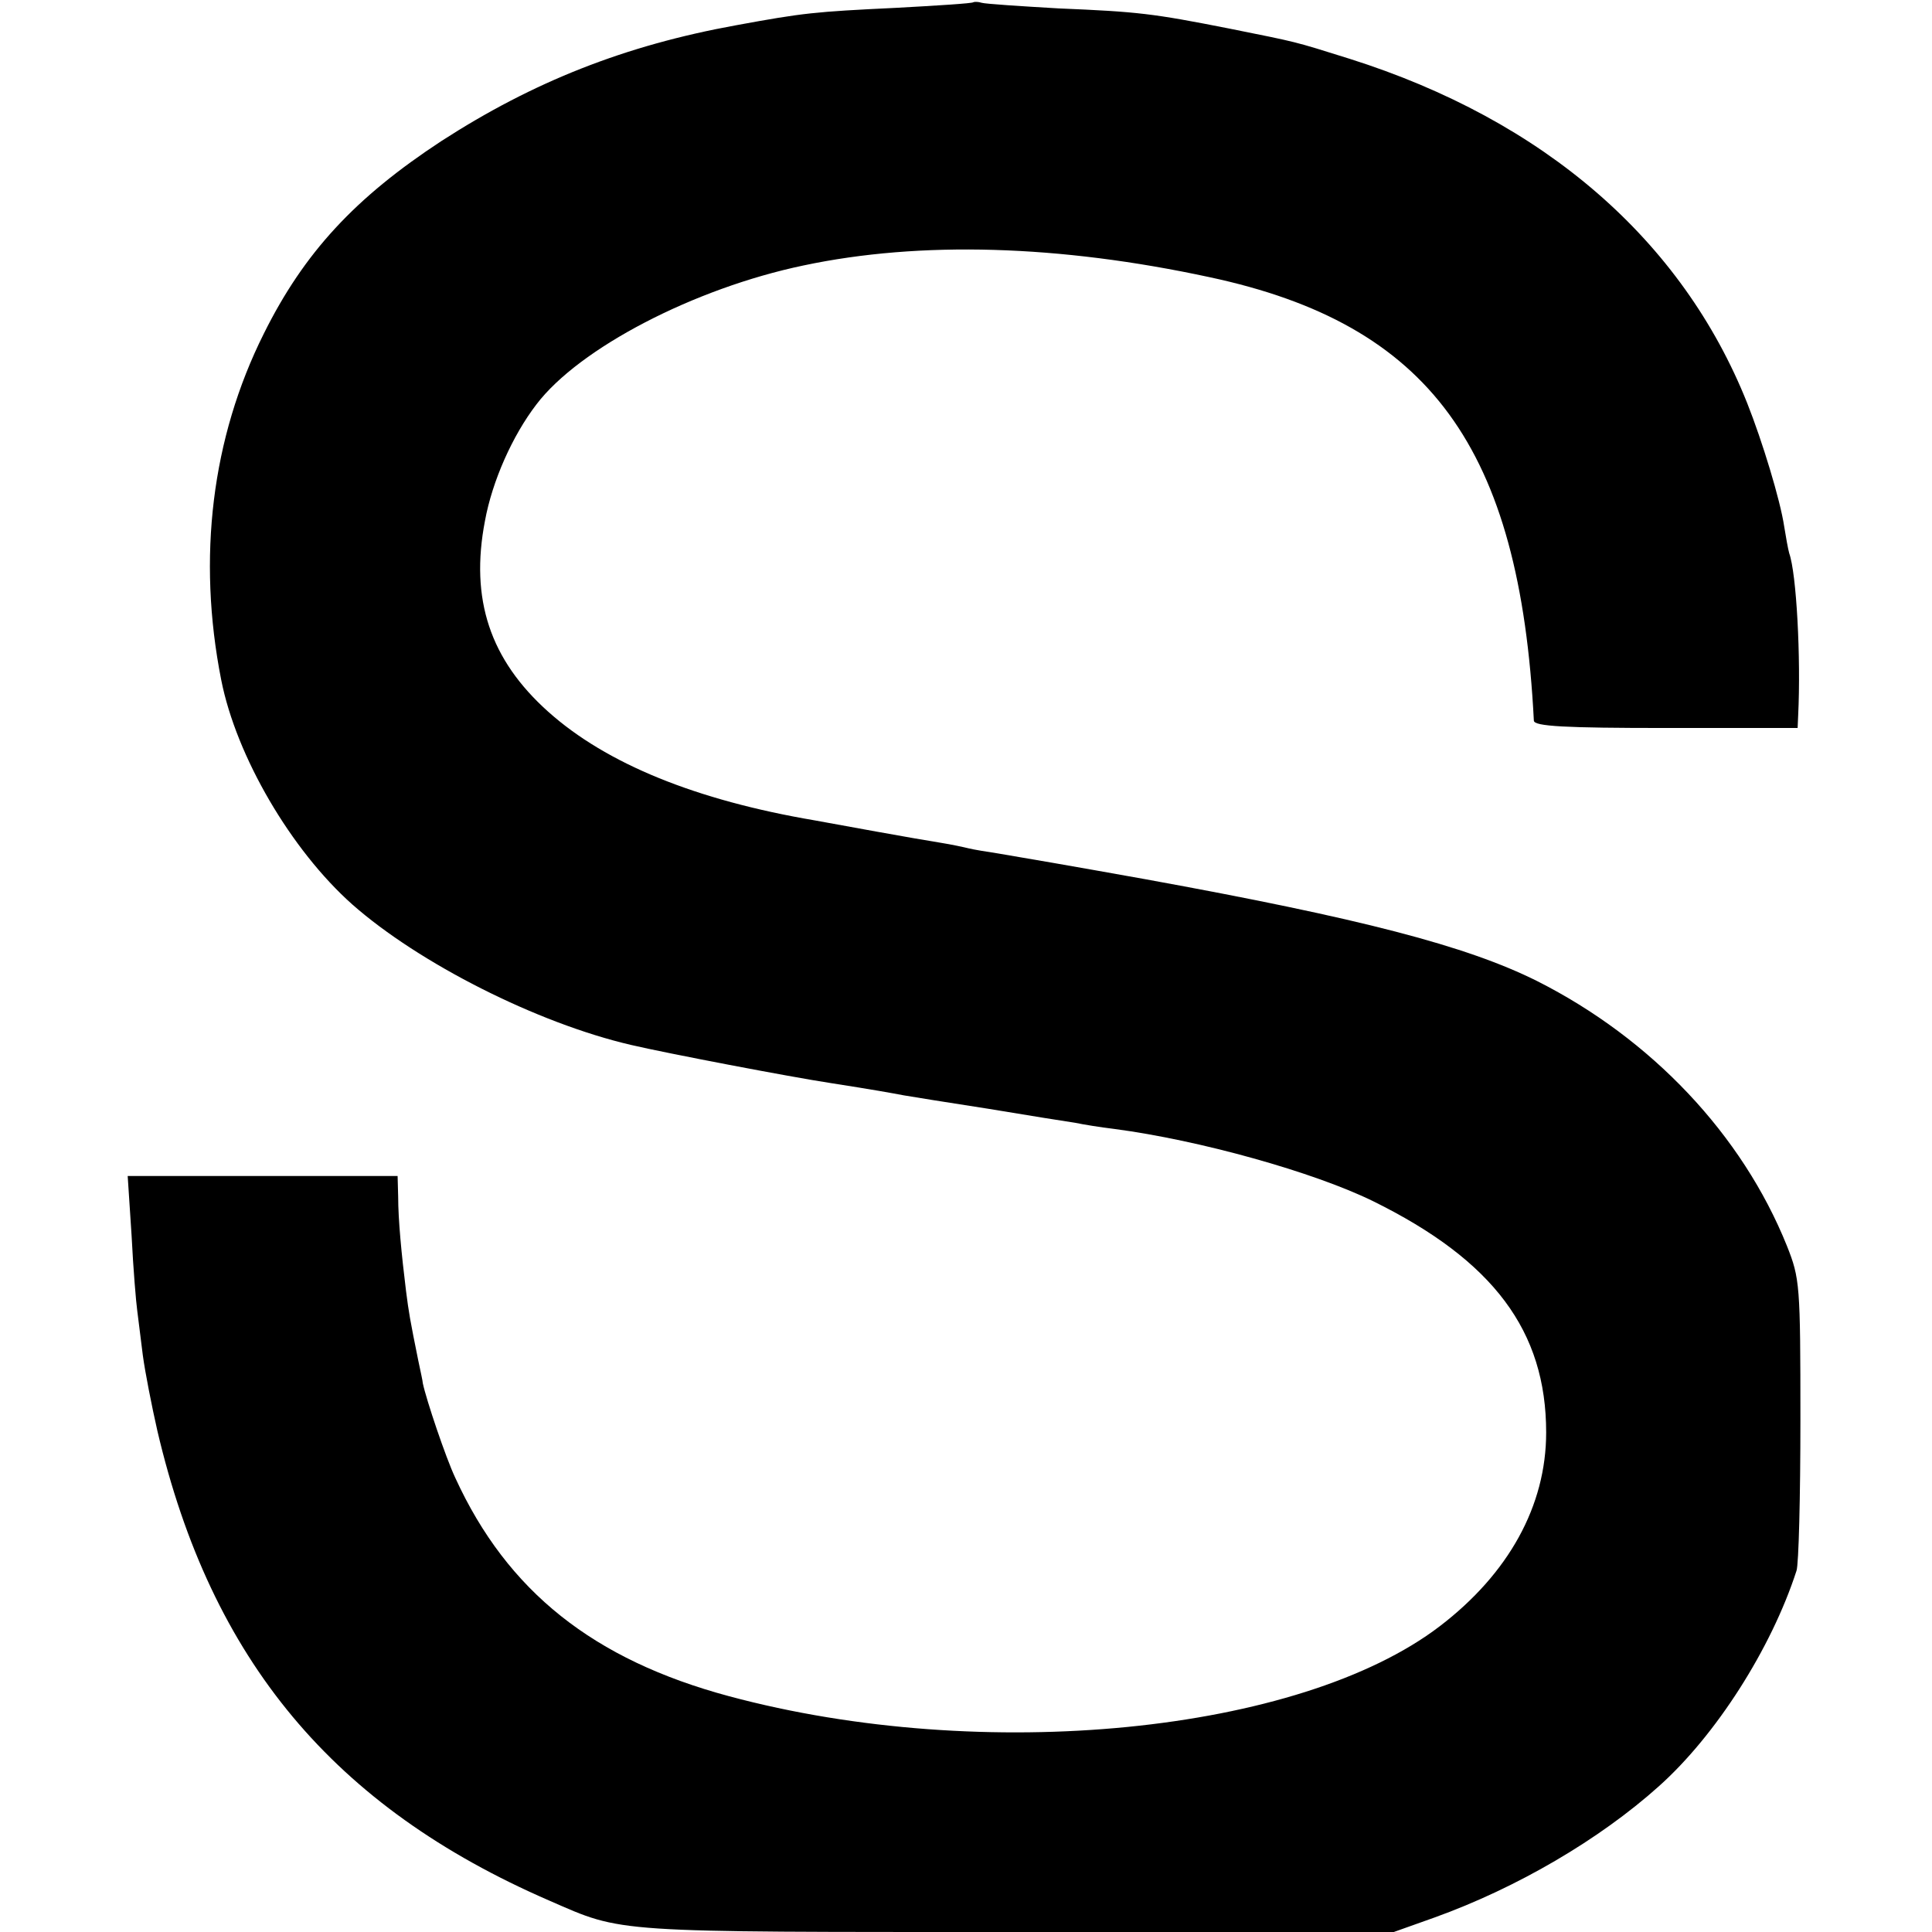 <?xml version="1.0" standalone="no"?>
<!DOCTYPE svg PUBLIC "-//W3C//DTD SVG 20010904//EN"
 "http://www.w3.org/TR/2001/REC-SVG-20010904/DTD/svg10.dtd">
<svg version="1.0" xmlns="http://www.w3.org/2000/svg"
 width="345pt" height="345pt" viewBox="0 0 345 345"
 preserveAspectRatio="xMidYMid meet">
<g transform="translate(0,345) scale(0.1,-0.1)"
fill="#000000" stroke="none">
<path d="M1738 3446 c-1 -2 -64 -6 -138 -10 -146 -7 -165 -9 -285 -31 -199
-36 -363 -101 -527 -207 -154 -101 -245 -199 -317 -344 -93 -186 -119 -400
-76 -618 27 -137 125 -304 234 -401 119 -105 330 -212 498 -251 64 -15 284
-57 356 -68 77 -12 110 -18 131 -22 11 -2 80 -13 151 -24 72 -12 141 -23 155
-25 14 -3 45 -8 70 -11 152 -20 356 -77 462 -129 215 -106 309 -232 309 -413
0 -131 -67 -252 -190 -346 -250 -191 -815 -247 -1269 -125 -242 65 -396 187
-489 390 -17 36 -52 140 -58 169 0 3 -4 21 -8 40 -15 74 -17 86 -22 125 -8 65
-14 127 -14 168 l-1 37 -241 0 -241 0 7 -107 c3 -60 8 -119 10 -133 2 -14 6
-50 10 -80 4 -30 16 -91 26 -135 96 -410 315 -672 700 -839 133 -58 106 -56
835 -56 l673 0 73 26 c147 53 294 139 400 234 102 91 201 246 246 385 4 11 7
133 7 270 0 241 -1 252 -24 310 -80 199 -242 370 -446 473 -126 63 -315 112
-700 182 -128 23 -227 40 -263 46 -20 3 -44 7 -52 9 -8 2 -31 7 -50 10 -19 3
-71 12 -115 20 -44 8 -93 17 -110 20 -212 36 -372 101 -476 194 -104 93 -140
201 -113 341 13 71 49 152 92 208 76 100 281 207 477 248 208 44 456 37 725
-21 393 -84 554 -304 579 -792 1 -10 55 -13 236 -13 l235 0 1 23 c5 102 -3
253 -16 289 -2 7 -6 29 -9 48 -7 47 -39 152 -66 220 -116 291 -362 505 -710
615 -102 32 -91 29 -215 54 -137 27 -162 30 -305 36 -69 4 -130 8 -137 10 -6
2 -13 2 -15 1z"/>
</g>
</svg>
